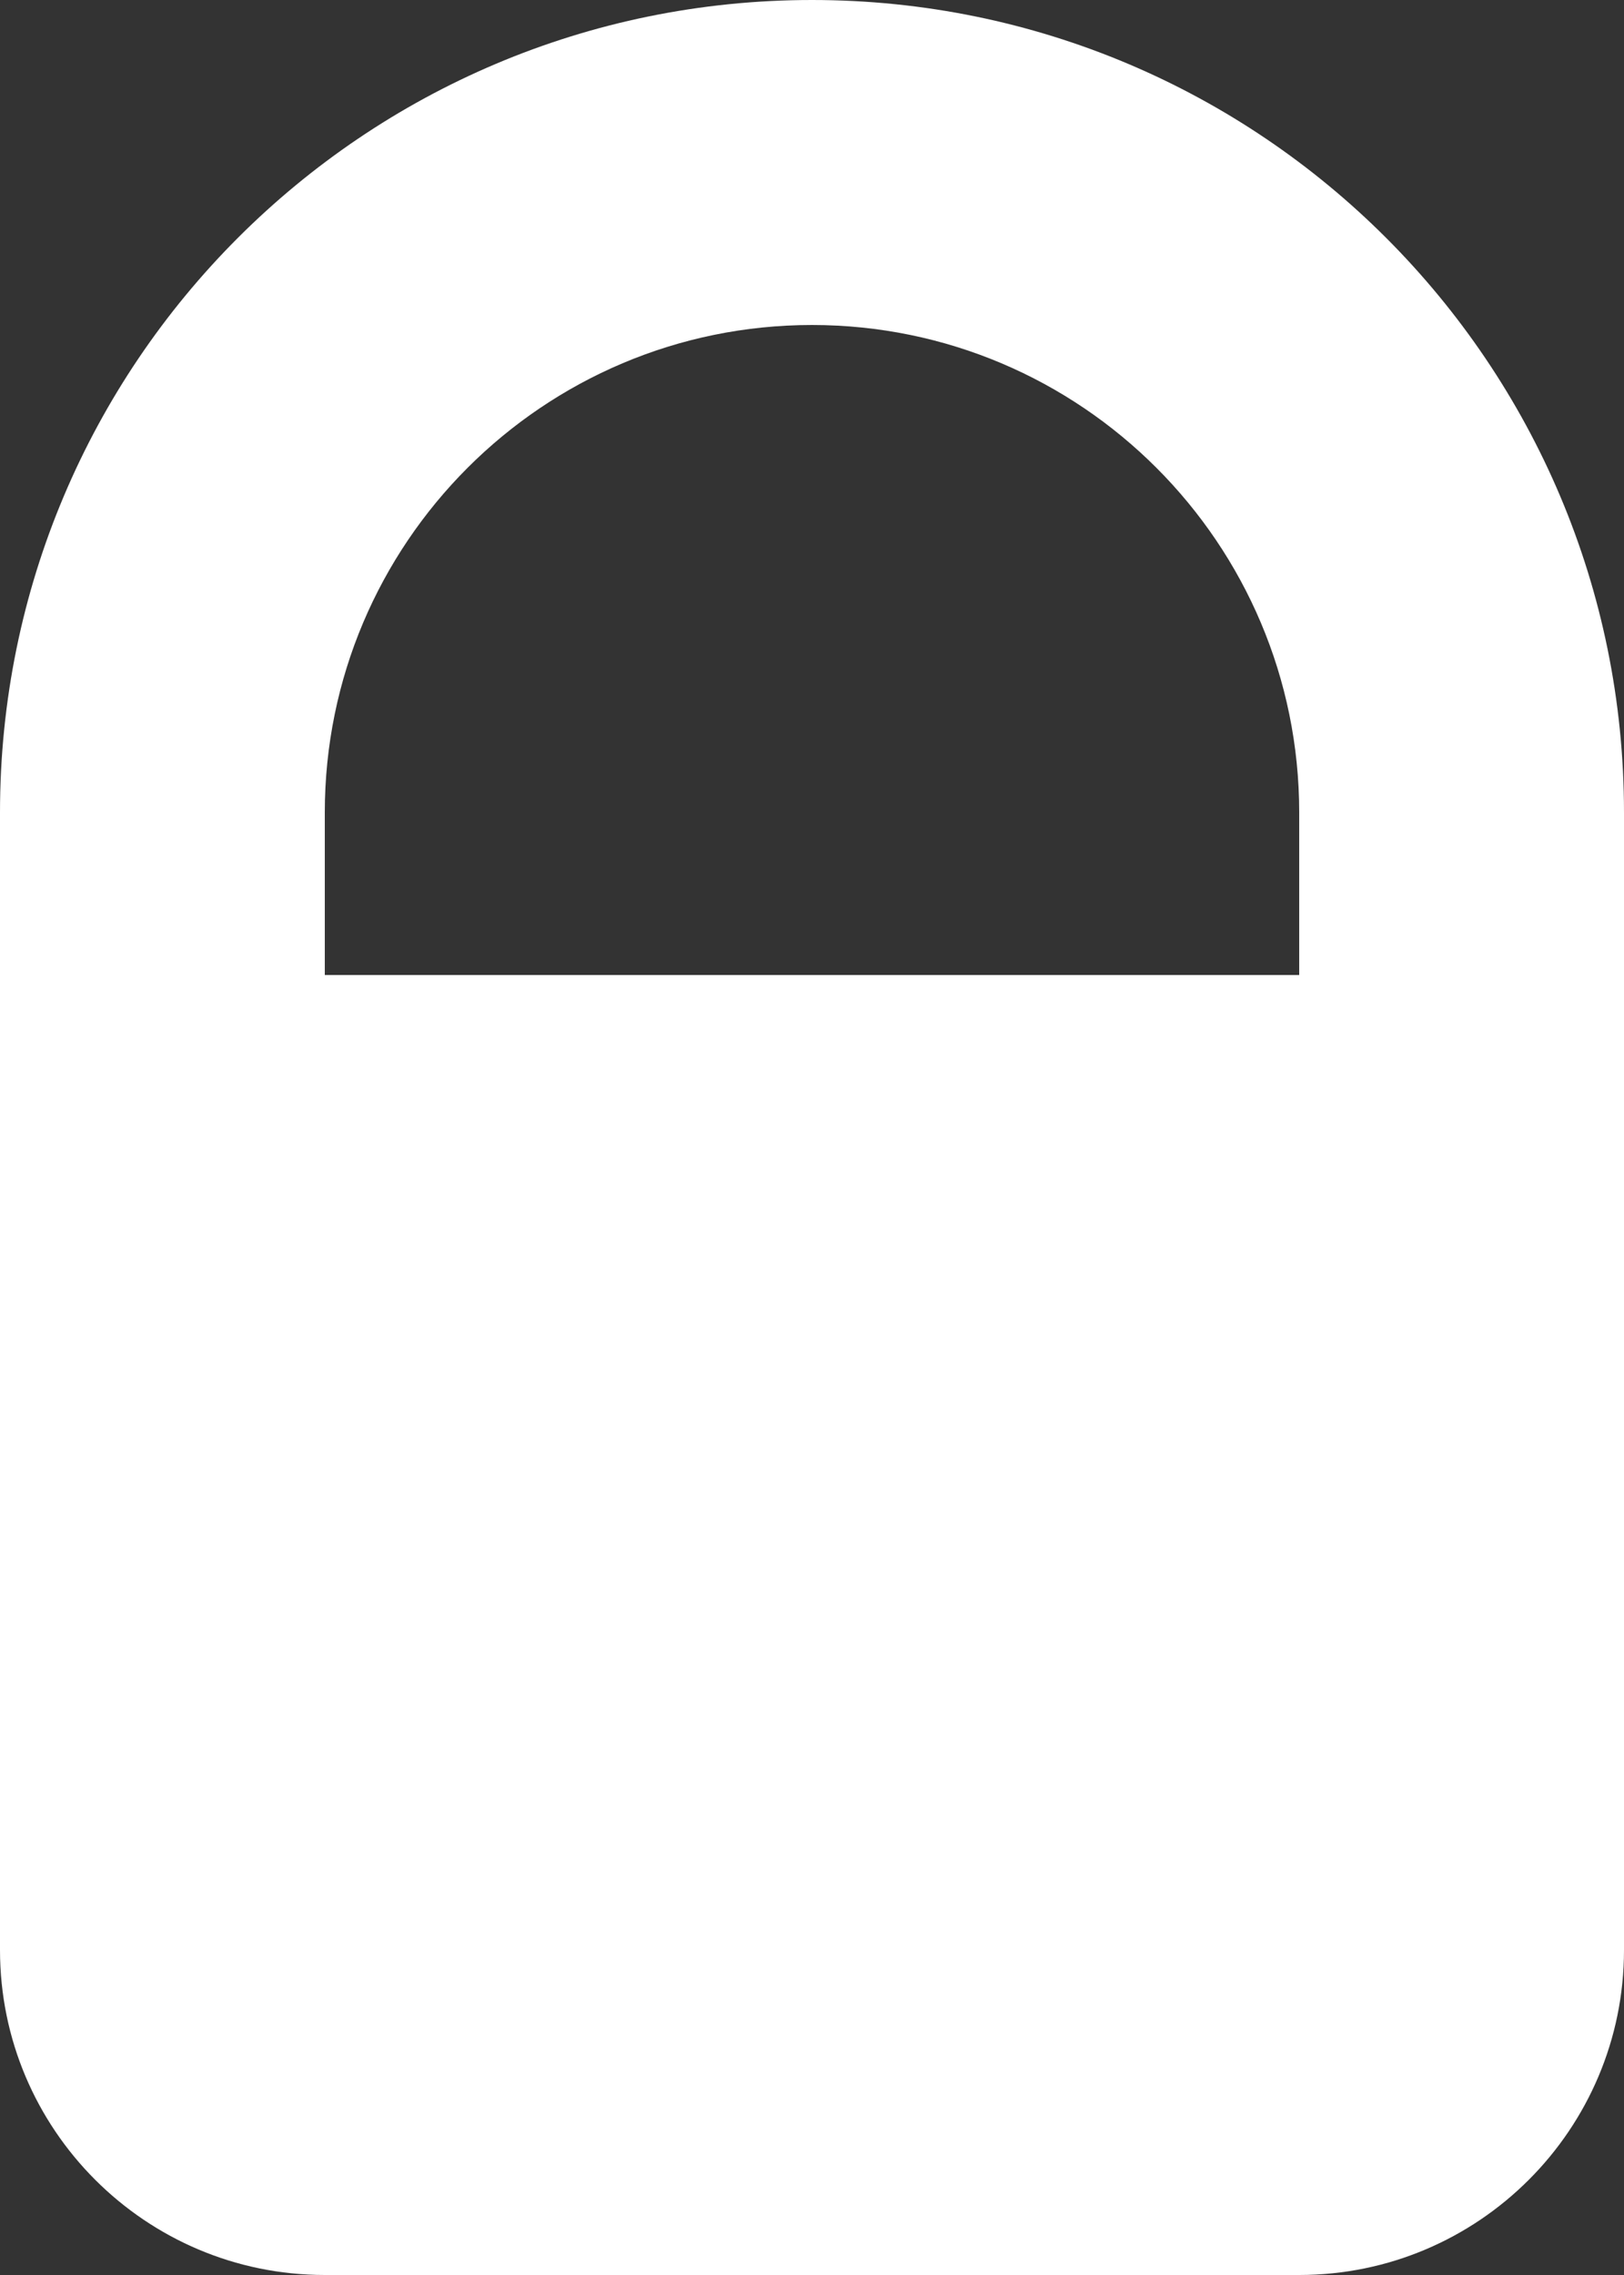 <svg xmlns="http://www.w3.org/2000/svg" width="5" height="7"><rect width="100%" height="100%" fill="#333333" stroke="none"/><path d="M 0 2.5 C 0 1.119 1.119 0 2.5 0 C 3.881 0 5 1.119 5 2.5 L 5 6 C 5 6.552 4.552 7 4 7 L 1 7 C 0.448 7 0 6.552 0 6 C -0 6 0 4.5 0 4.5 Z M 4 2.5 C 4 1.672 3.328 1 2.5 1 C 1.672 1 1 1.672 1 2.5 L 1 3 L 4 3 Z" fill="rgba(255, 255, 255, 1.00)"></path></svg>